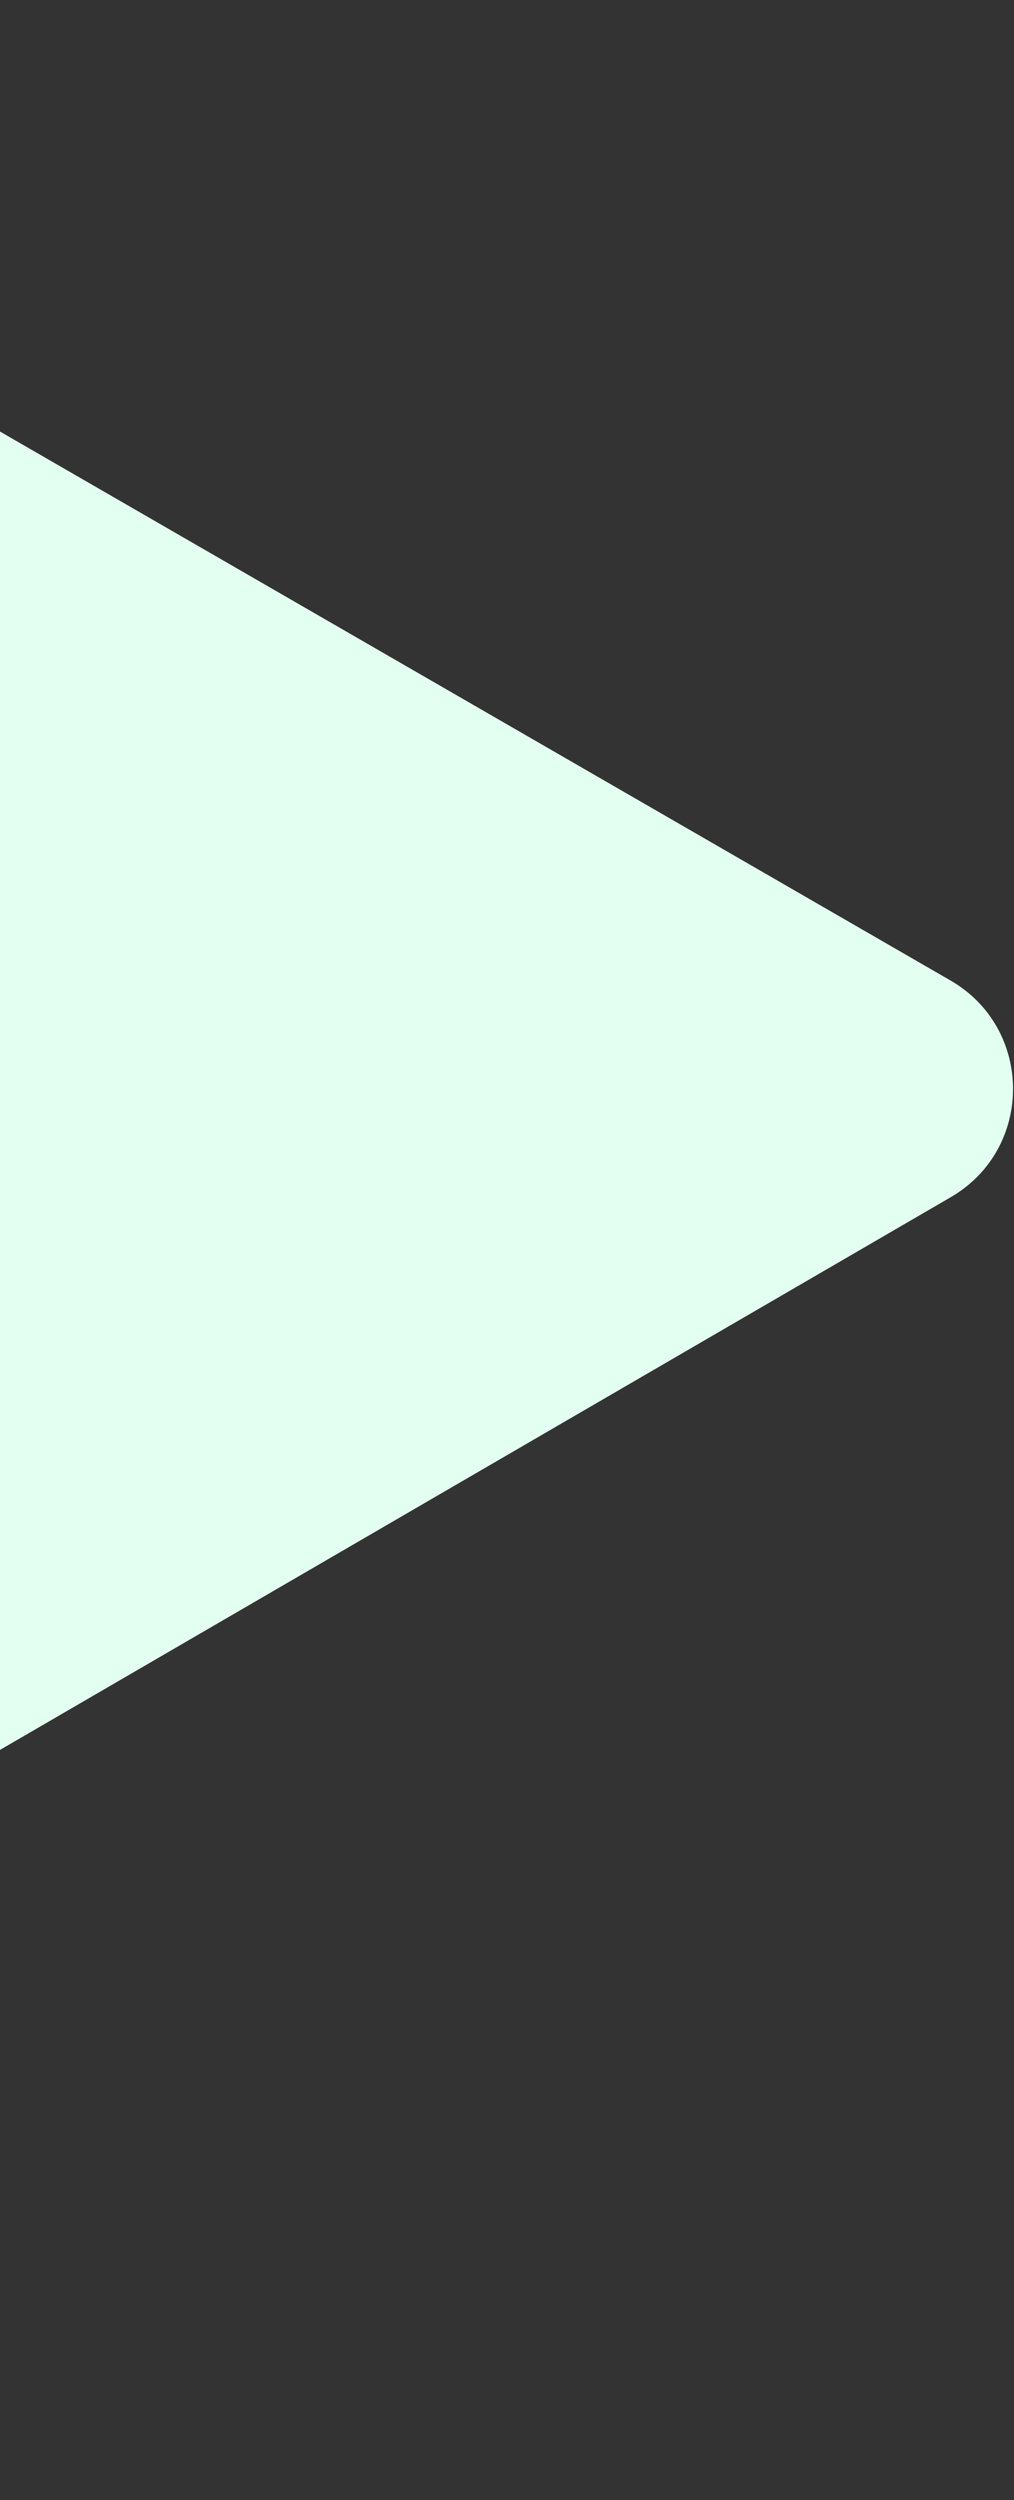 <svg width="648" height="1597" viewBox="0 0 648 1597" fill="none" xmlns="http://www.w3.org/2000/svg">
<rect x="0" y="0" width="648" height="1597" fill="#333333" stroke="none"/>
<path fill-rule="evenodd" clip-rule="evenodd" d="M607.375 626.284C660.626 657.024 660.736 733.845 607.574 764.738L-777.882 1569.82C-839.815 1605.81 -916.266 1605.93 -978.312 1570.13L-2017.29 970.722C-2070.57 939.987 -2070.68 863.139 -2017.49 832.249L-631.369 27.165C-569.425 -8.814 -492.969 -8.915 -430.93 26.898L607.375 626.284Z" fill="#E3FFF1"/>
</svg>
